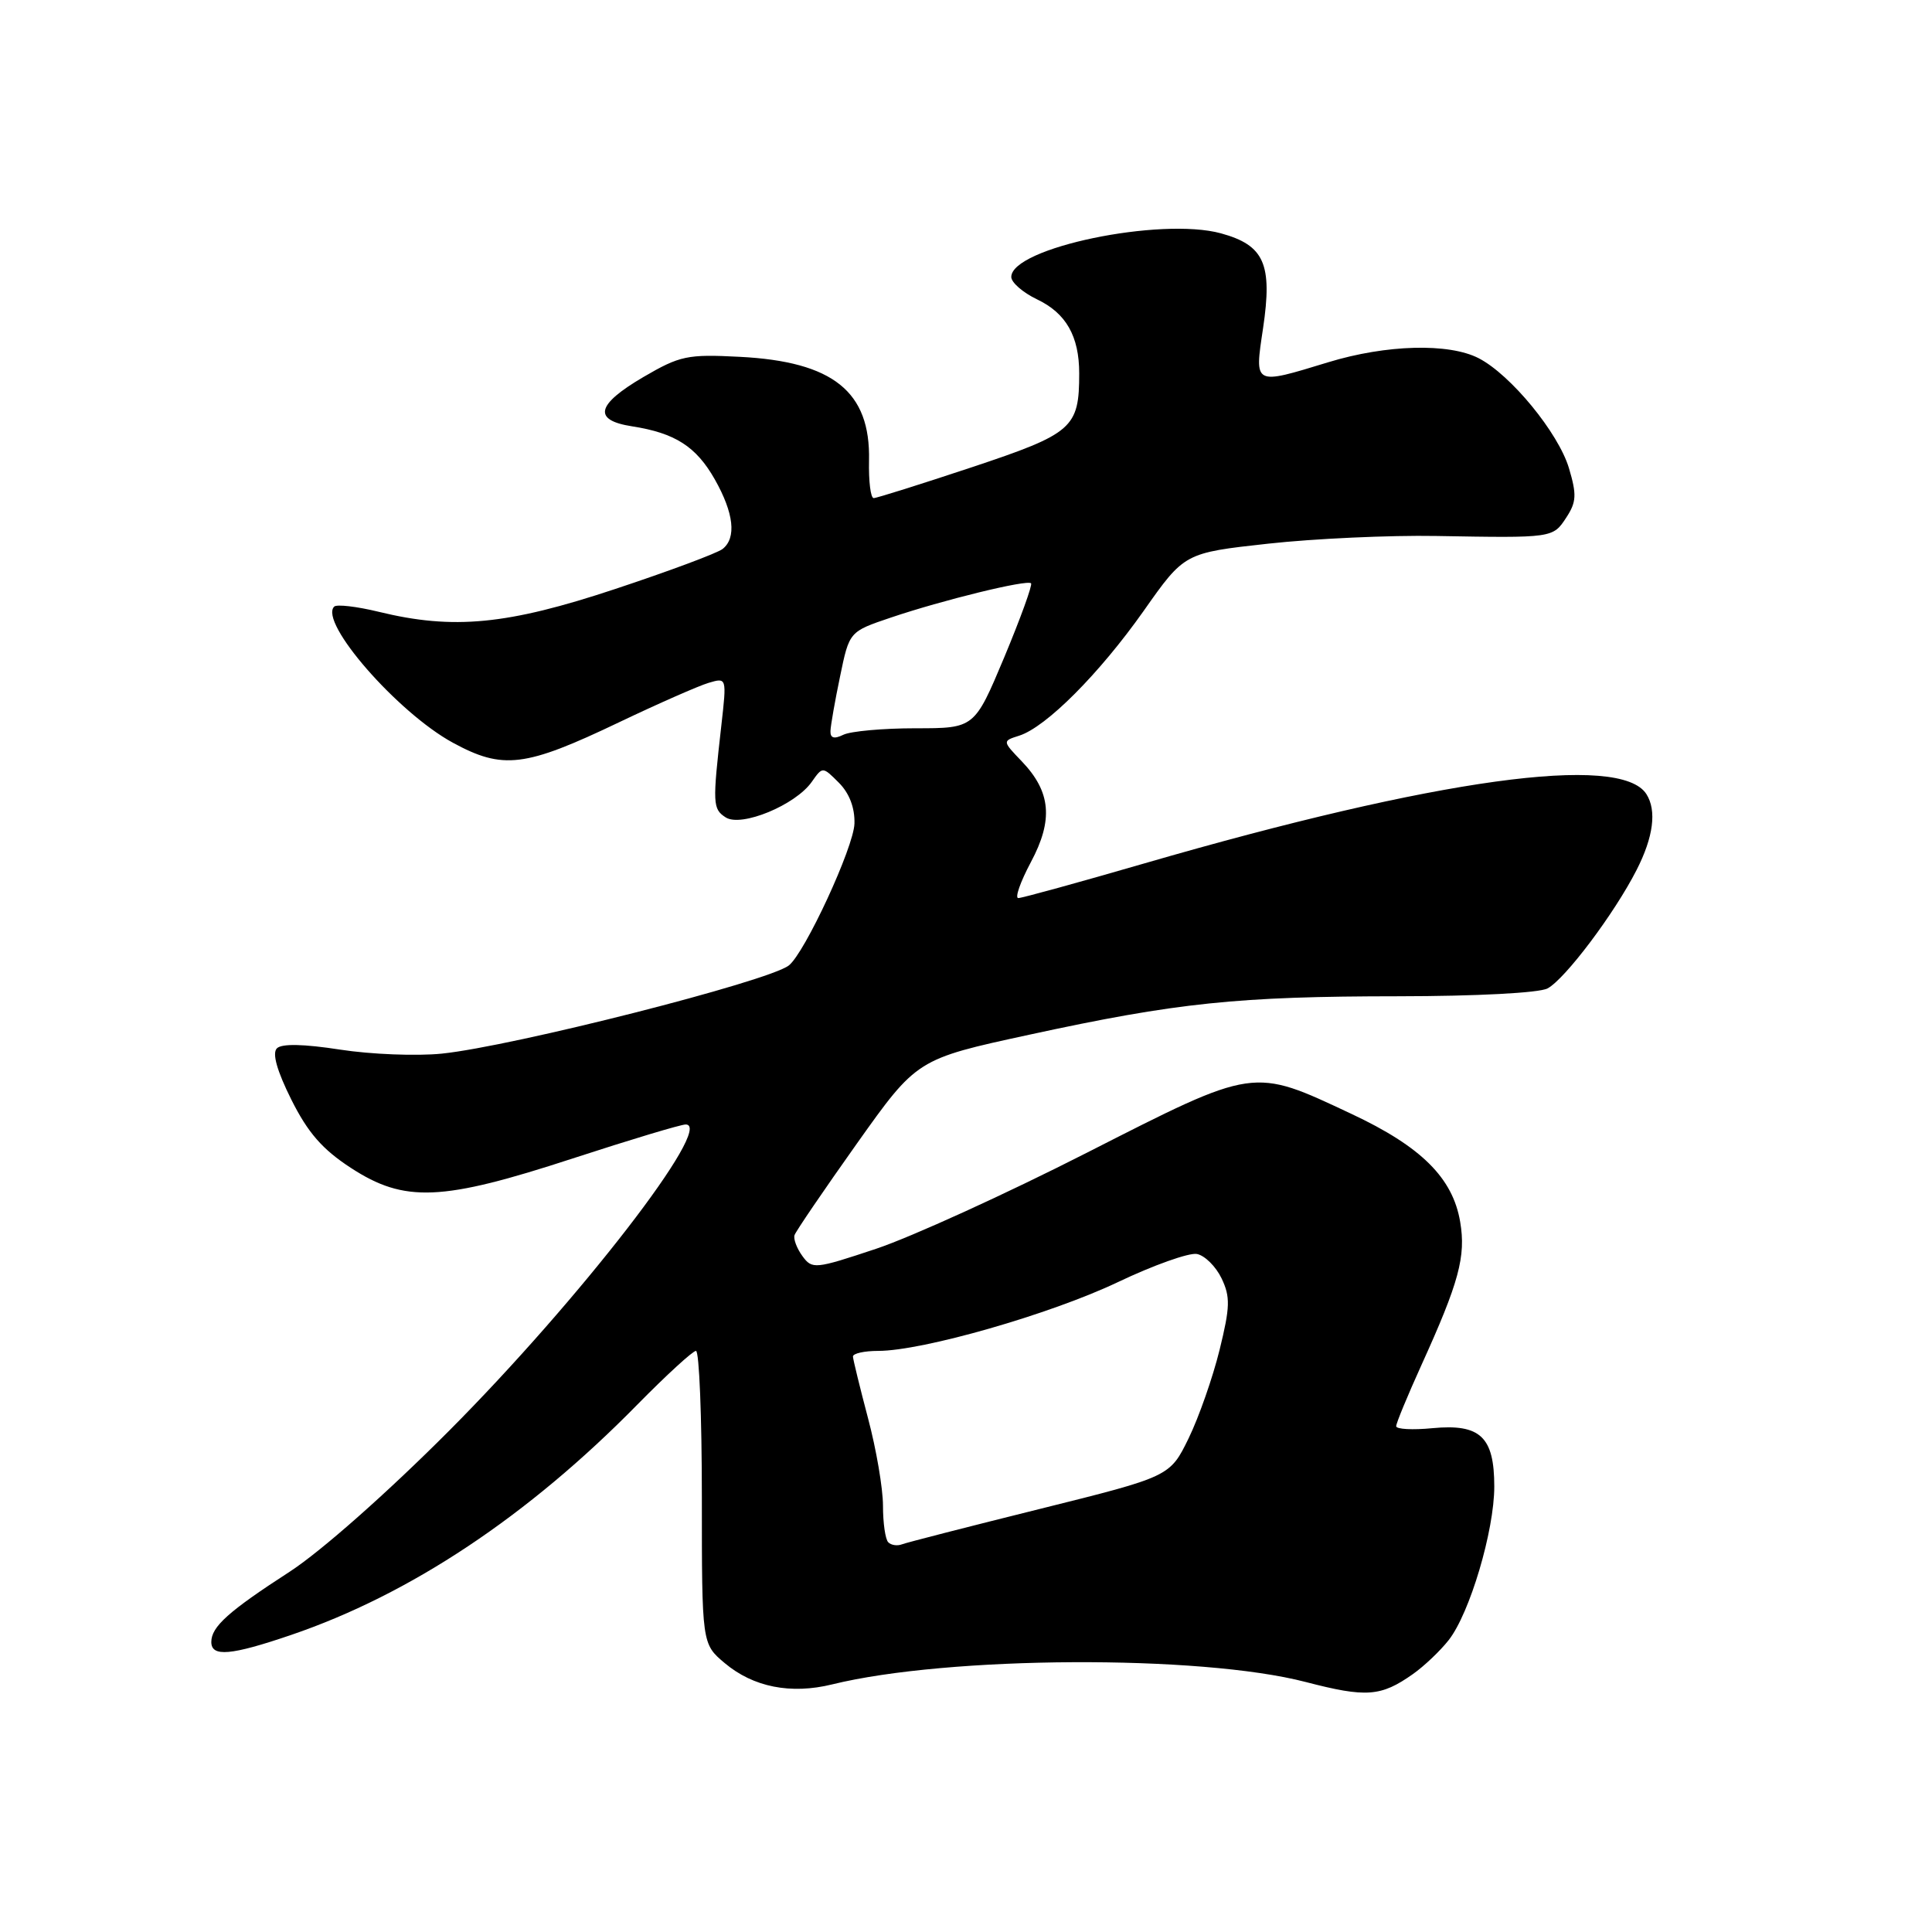 <?xml version="1.0" encoding="UTF-8" standalone="no"?>
<!DOCTYPE svg PUBLIC "-//W3C//DTD SVG 1.1//EN" "http://www.w3.org/Graphics/SVG/1.1/DTD/svg11.dtd" >
<svg xmlns="http://www.w3.org/2000/svg" xmlns:xlink="http://www.w3.org/1999/xlink" version="1.1" viewBox="0 0 256 256">
 <g >
 <path fill="currentColor"
d=" M 187.21 221.83 C 188.70 220.78 190.83 218.76 191.96 217.32 C 194.75 213.77 198.00 202.83 198.00 196.97 C 198.00 190.39 196.15 188.64 189.82 189.24 C 187.17 189.50 185.00 189.38 185.00 188.98 C 185.00 188.58 186.51 184.93 188.35 180.87 C 193.32 169.93 194.26 166.48 193.48 161.90 C 192.50 156.08 188.32 151.93 179.06 147.59 C 165.91 141.42 166.43 141.34 144.00 152.75 C 133.28 158.21 120.71 163.93 116.09 165.47 C 107.98 168.17 107.62 168.21 106.32 166.43 C 105.58 165.41 105.11 164.17 105.28 163.66 C 105.45 163.15 109.17 157.69 113.54 151.53 C 121.50 140.33 121.50 140.33 136.36 137.11 C 155.98 132.85 164.03 132.02 185.32 132.01 C 195.61 132.00 203.94 131.57 205.06 130.97 C 207.39 129.72 213.93 121.03 216.86 115.27 C 219.09 110.91 219.54 107.40 218.16 105.23 C 214.73 99.81 190.38 103.17 151.65 114.40 C 142.93 116.93 135.41 119.00 134.93 119.00 C 134.45 119.00 135.20 116.86 136.59 114.25 C 139.59 108.64 139.26 104.92 135.39 100.88 C 132.81 98.19 132.81 98.19 135.05 97.48 C 138.61 96.35 145.66 89.28 151.54 80.95 C 156.95 73.26 156.95 73.26 168.03 72.04 C 174.12 71.37 184.15 70.91 190.30 71.02 C 205.77 71.29 205.76 71.30 207.54 68.58 C 208.89 66.52 208.94 65.54 207.89 62.02 C 206.48 57.34 200.18 49.66 195.94 47.47 C 191.99 45.43 183.70 45.65 176.00 48.00 C 166.07 51.03 166.22 51.11 167.36 43.51 C 168.63 34.98 167.53 32.50 161.79 30.92 C 153.79 28.73 134.00 32.84 134.00 36.70 C 134.00 37.43 135.53 38.76 137.40 39.66 C 141.26 41.49 143.00 44.55 143.00 49.48 C 143.00 56.71 142.16 57.45 128.81 61.90 C 122.04 64.15 116.17 66.00 115.77 66.00 C 115.36 66.00 115.09 63.76 115.15 61.02 C 115.35 51.89 110.40 47.91 98.00 47.28 C 91.08 46.92 90.10 47.13 85.25 49.96 C 78.99 53.63 78.52 55.68 83.75 56.49 C 89.46 57.38 92.25 59.17 94.72 63.53 C 97.24 67.99 97.61 71.27 95.75 72.74 C 95.06 73.29 88.65 75.68 81.50 78.05 C 67.24 82.79 60.07 83.48 50.20 81.07 C 47.28 80.36 44.62 80.05 44.28 80.38 C 42.23 82.44 52.68 94.42 60.00 98.41 C 66.64 102.02 69.55 101.67 82.00 95.72 C 87.22 93.23 92.58 90.87 93.90 90.48 C 96.30 89.77 96.30 89.77 95.58 96.14 C 94.40 106.54 94.43 107.19 96.16 108.31 C 98.23 109.64 105.42 106.67 107.57 103.59 C 109.00 101.56 109.00 101.56 111.15 103.71 C 112.54 105.10 113.28 107.03 113.22 109.13 C 113.13 112.26 106.64 126.28 104.52 127.93 C 101.79 130.05 67.97 138.64 58.55 139.61 C 55.21 139.95 49.14 139.71 45.07 139.08 C 40.22 138.33 37.33 138.27 36.69 138.91 C 36.04 139.56 36.70 141.89 38.60 145.70 C 40.79 150.08 42.72 152.30 46.49 154.75 C 53.61 159.39 58.51 159.18 75.89 153.50 C 83.47 151.03 90.20 149.00 90.86 149.00 C 94.73 149.00 76.78 172.24 59.52 189.57 C 51.32 197.80 42.55 205.55 38.40 208.25 C 30.27 213.51 28.00 215.55 28.00 217.57 C 28.00 219.59 30.60 219.36 38.57 216.64 C 54.34 211.27 69.97 200.88 84.47 186.10 C 88.31 182.20 91.80 179.00 92.22 179.00 C 92.65 179.00 93.00 187.73 93.00 198.41 C 93.00 217.82 93.00 217.82 96.03 220.37 C 99.81 223.55 104.78 224.54 110.27 223.19 C 125.64 219.41 159.01 219.24 173.00 222.87 C 181.03 224.96 182.97 224.82 187.21 221.83 Z  M 117.70 204.36 C 117.31 203.98 117.00 201.80 117.00 199.52 C 117.00 197.23 116.11 192.02 115.02 187.93 C 113.94 183.84 113.04 180.16 113.02 179.75 C 113.01 179.34 114.52 179.00 116.37 179.00 C 122.24 179.00 139.16 174.15 148.10 169.90 C 152.84 167.64 157.57 165.96 158.60 166.16 C 159.64 166.36 161.10 167.81 161.86 169.38 C 163.04 171.85 163.00 173.17 161.60 178.87 C 160.70 182.52 158.86 187.78 157.50 190.58 C 155.02 195.65 155.02 195.65 137.83 199.93 C 128.38 202.28 120.14 204.39 119.52 204.63 C 118.90 204.87 118.08 204.75 117.70 204.36 Z  M 110.04 96.86 C 110.07 96.11 110.64 92.84 111.32 89.60 C 112.54 83.69 112.54 83.69 118.02 81.84 C 124.87 79.52 136.11 76.77 136.62 77.29 C 136.83 77.50 135.23 81.91 133.07 87.09 C 129.12 96.50 129.12 96.50 121.31 96.50 C 117.01 96.50 112.71 96.89 111.75 97.36 C 110.52 97.96 110.01 97.81 110.04 96.86 Z "/>
</g>
</svg>
